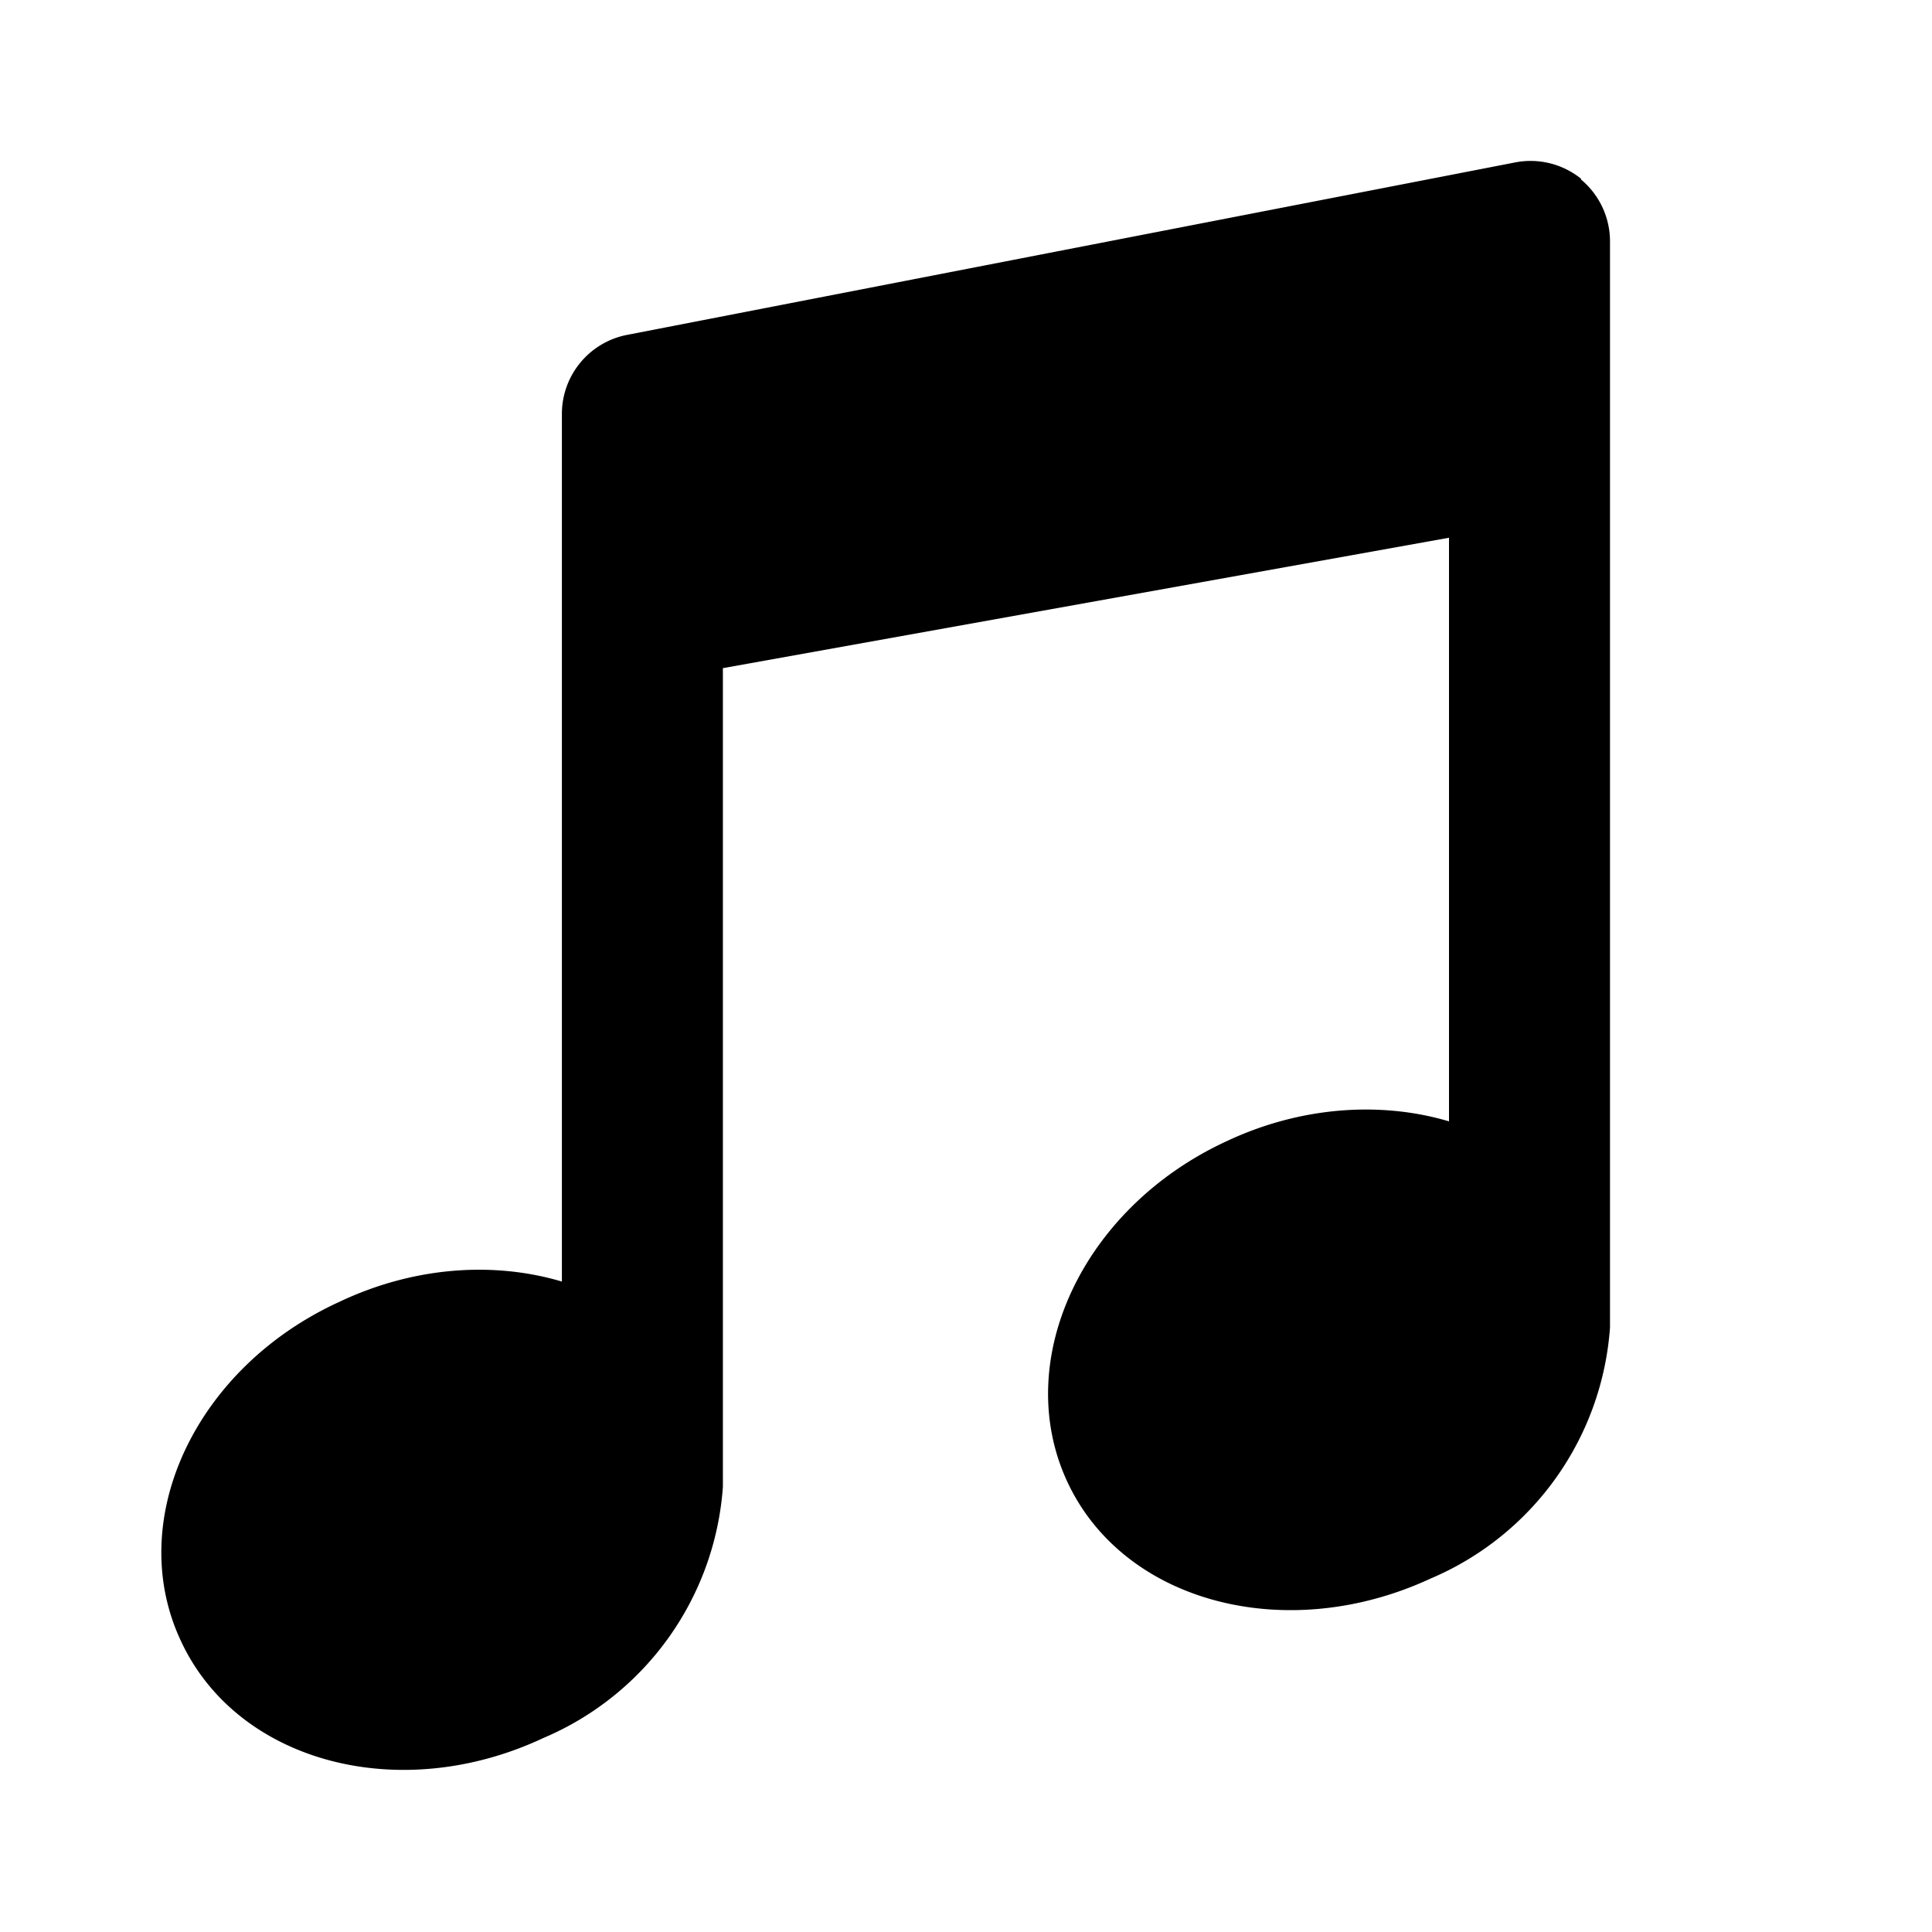 <svg focusable="false" viewBox="0 0 24 24" xmlns="http://www.w3.org/2000/svg"><path fill-rule="evenodd" clip-rule="evenodd" d="M19.64 2.23A1 1 0 0120 3v13.49a3.67 3.67 0 01-2.23 3.12c-1.79.83-3.81.3-4.51-1.2-.7-1.5.18-3.4 1.97-4.23.93-.44 1.93-.5 2.77-.25V6.68L8.98 8.3v10.17a3.67 3.67 0 01-2.23 3.12c-1.79.84-3.8.3-4.5-1.2-.71-1.5.17-3.4 1.97-4.22.93-.44 1.92-.5 2.76-.25V5.14a1 1 0 01.81-.98l11.02-2.14a1 1 0 01.83.2z" fill="currentColor"/></svg>
